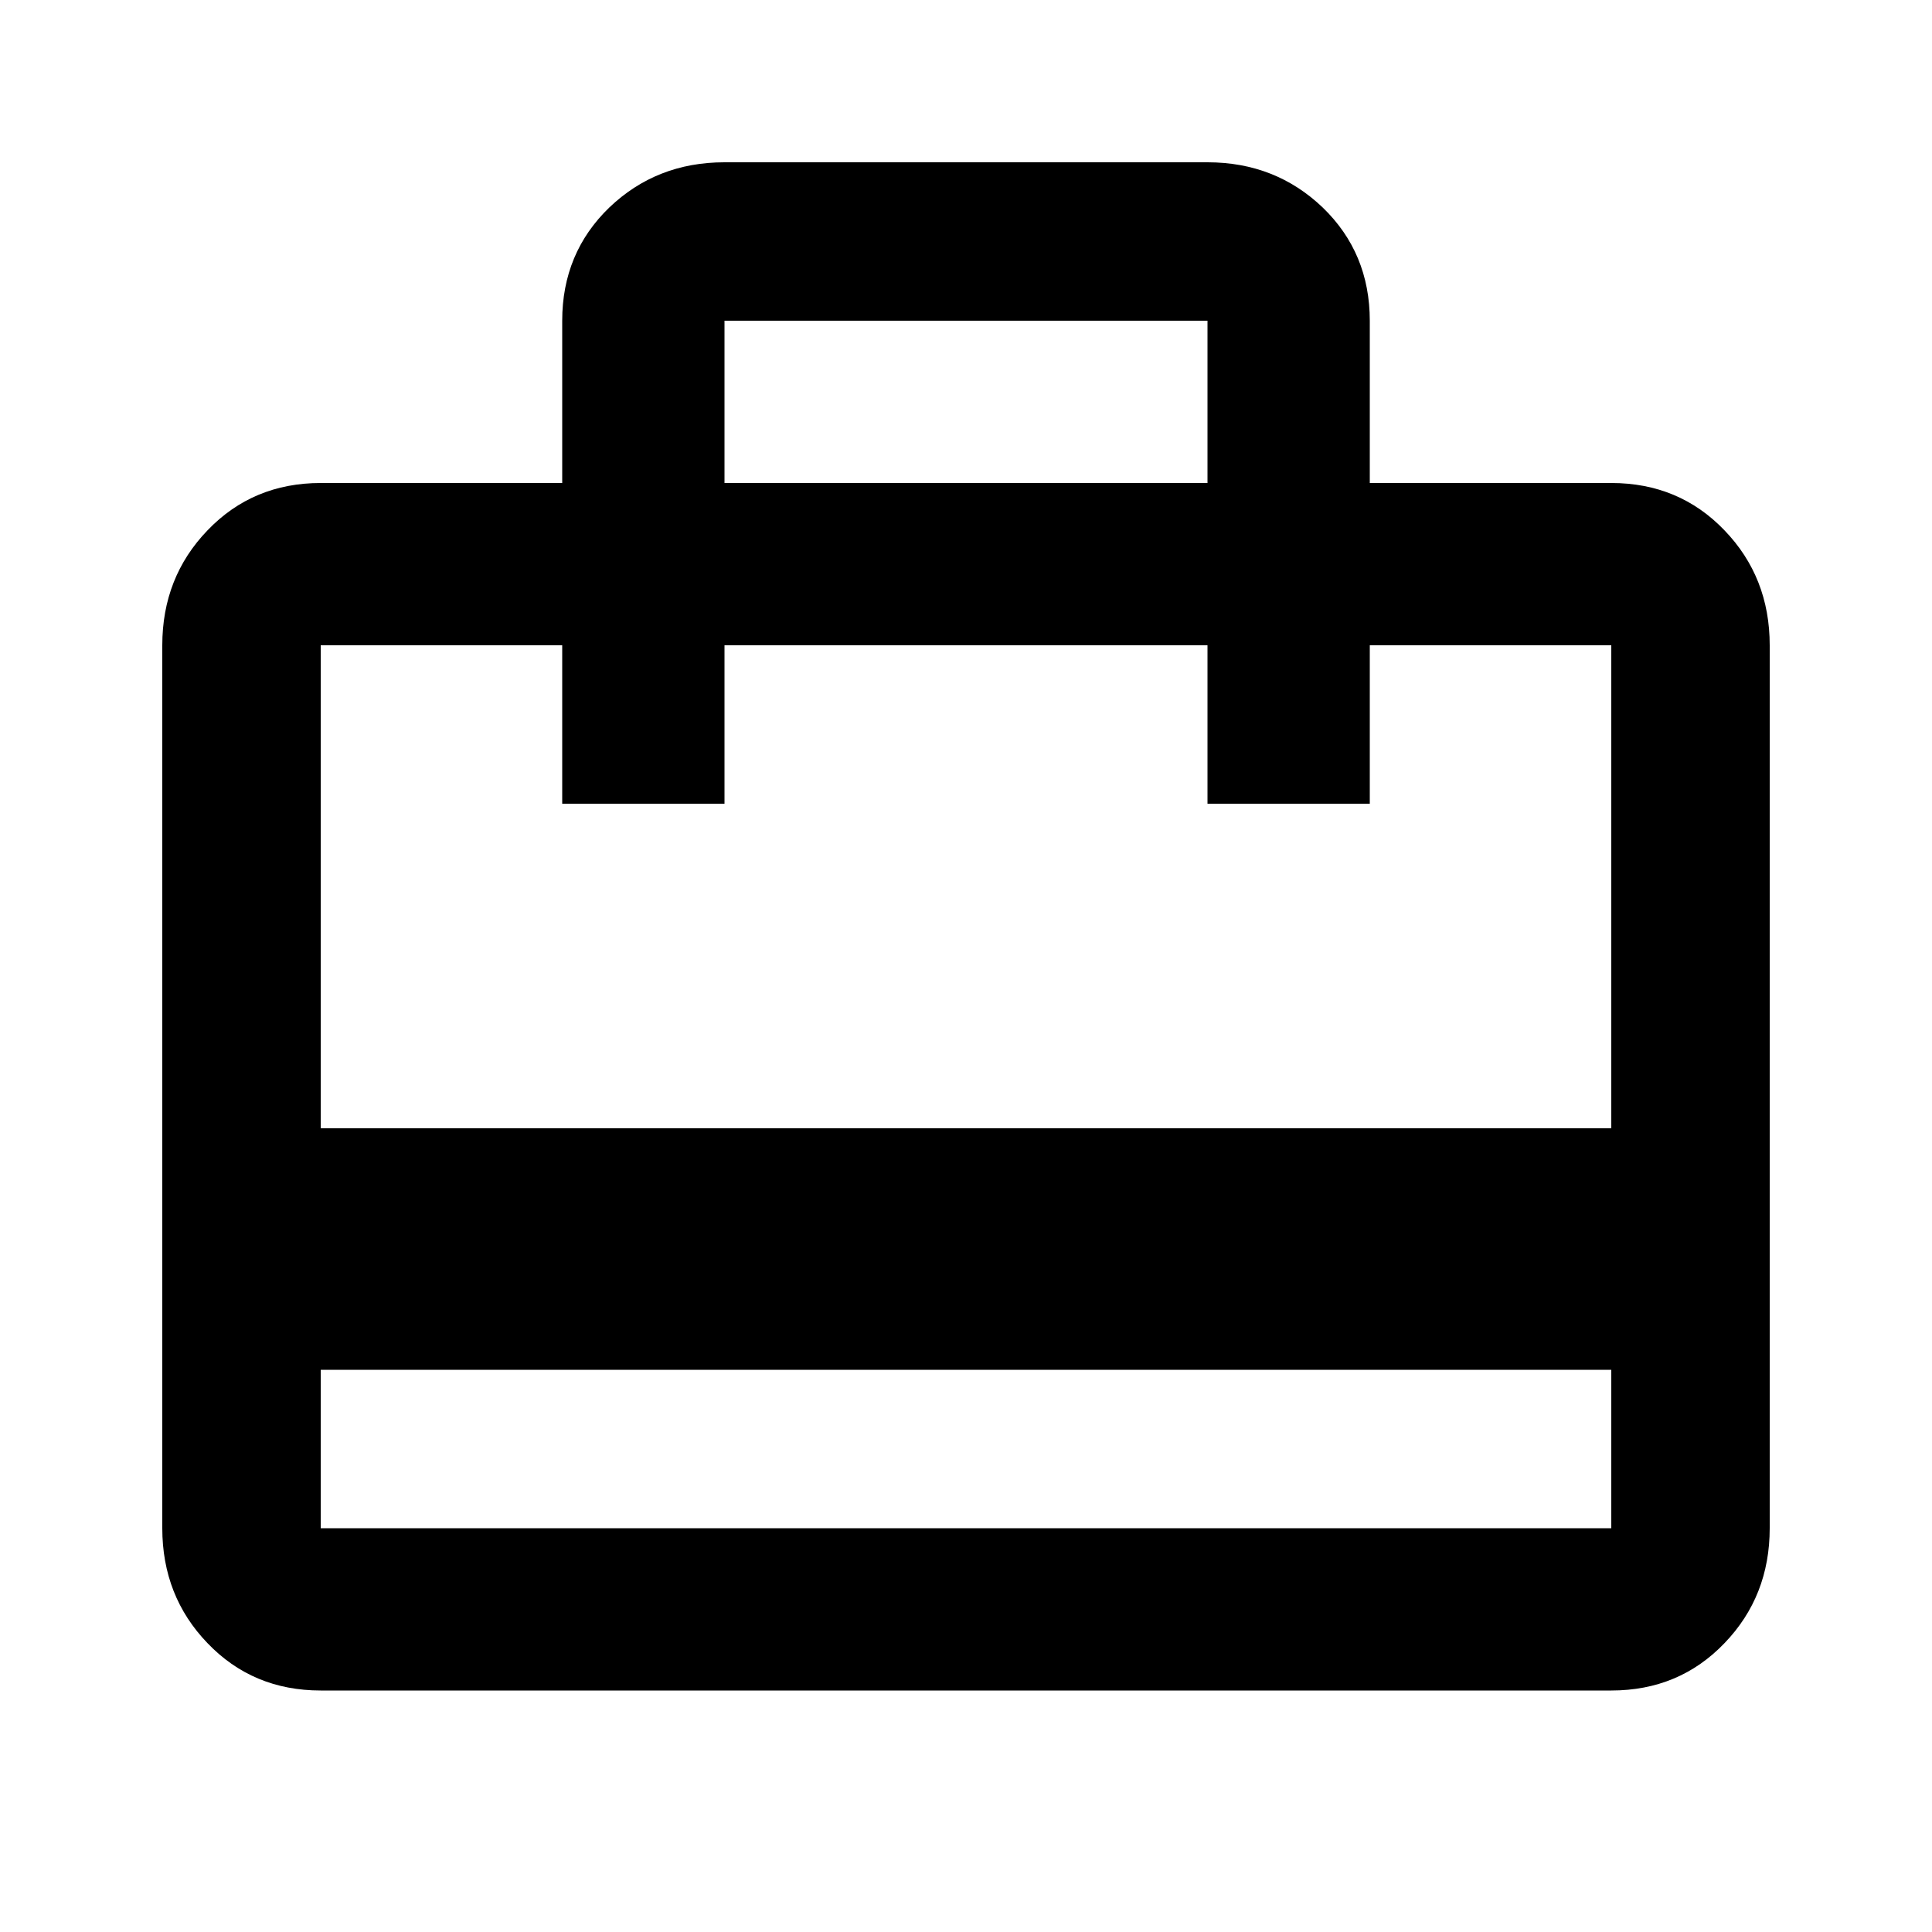 <?xml version="1.0" encoding="UTF-8"?>
<svg xmlns="http://www.w3.org/2000/svg" xmlns:xlink="http://www.w3.org/1999/xlink" width="22pt" height="22pt" viewBox="0 0 22 22" version="1.1">
<g id="surface1">
<path style=" stroke:none;fill-rule:nonzero;fill:rgb(0%,0%,0%);fill-opacity:1;" d="M 18.348 12.848 L 18.348 7.348 L 15.598 7.348 L 15.598 9.152 L 13.75 9.152 L 13.75 7.348 L 8.25 7.348 L 8.25 9.152 L 6.402 9.152 L 6.402 7.348 L 3.652 7.348 L 3.652 12.848 Z M 18.348 17.402 L 18.348 15.598 L 3.652 15.598 L 3.652 17.402 Z M 8.25 3.652 L 8.25 5.5 L 13.75 5.5 L 13.75 3.652 Z M 18.348 5.5 C 18.863 5.5 19.293 5.68 19.637 6.039 C 19.98 6.395 20.152 6.832 20.152 7.348 L 20.152 17.402 C 20.152 17.918 19.98 18.355 19.637 18.711 C 19.293 19.07 18.863 19.25 18.348 19.25 L 3.652 19.25 C 3.137 19.25 2.707 19.07 2.363 18.711 C 2.02 18.355 1.848 17.918 1.848 17.402 L 1.848 7.348 C 1.848 6.832 2.02 6.395 2.363 6.039 C 2.707 5.68 3.137 5.5 3.652 5.5 L 6.402 5.5 L 6.402 3.652 C 6.402 3.137 6.582 2.707 6.938 2.363 C 7.297 2.02 7.734 1.848 8.25 1.848 L 13.75 1.848 C 14.266 1.848 14.703 2.02 15.062 2.363 C 15.418 2.707 15.598 3.137 15.598 3.652 L 15.598 5.5 Z M 18.348 5.5 "/>
</g>
</svg>
